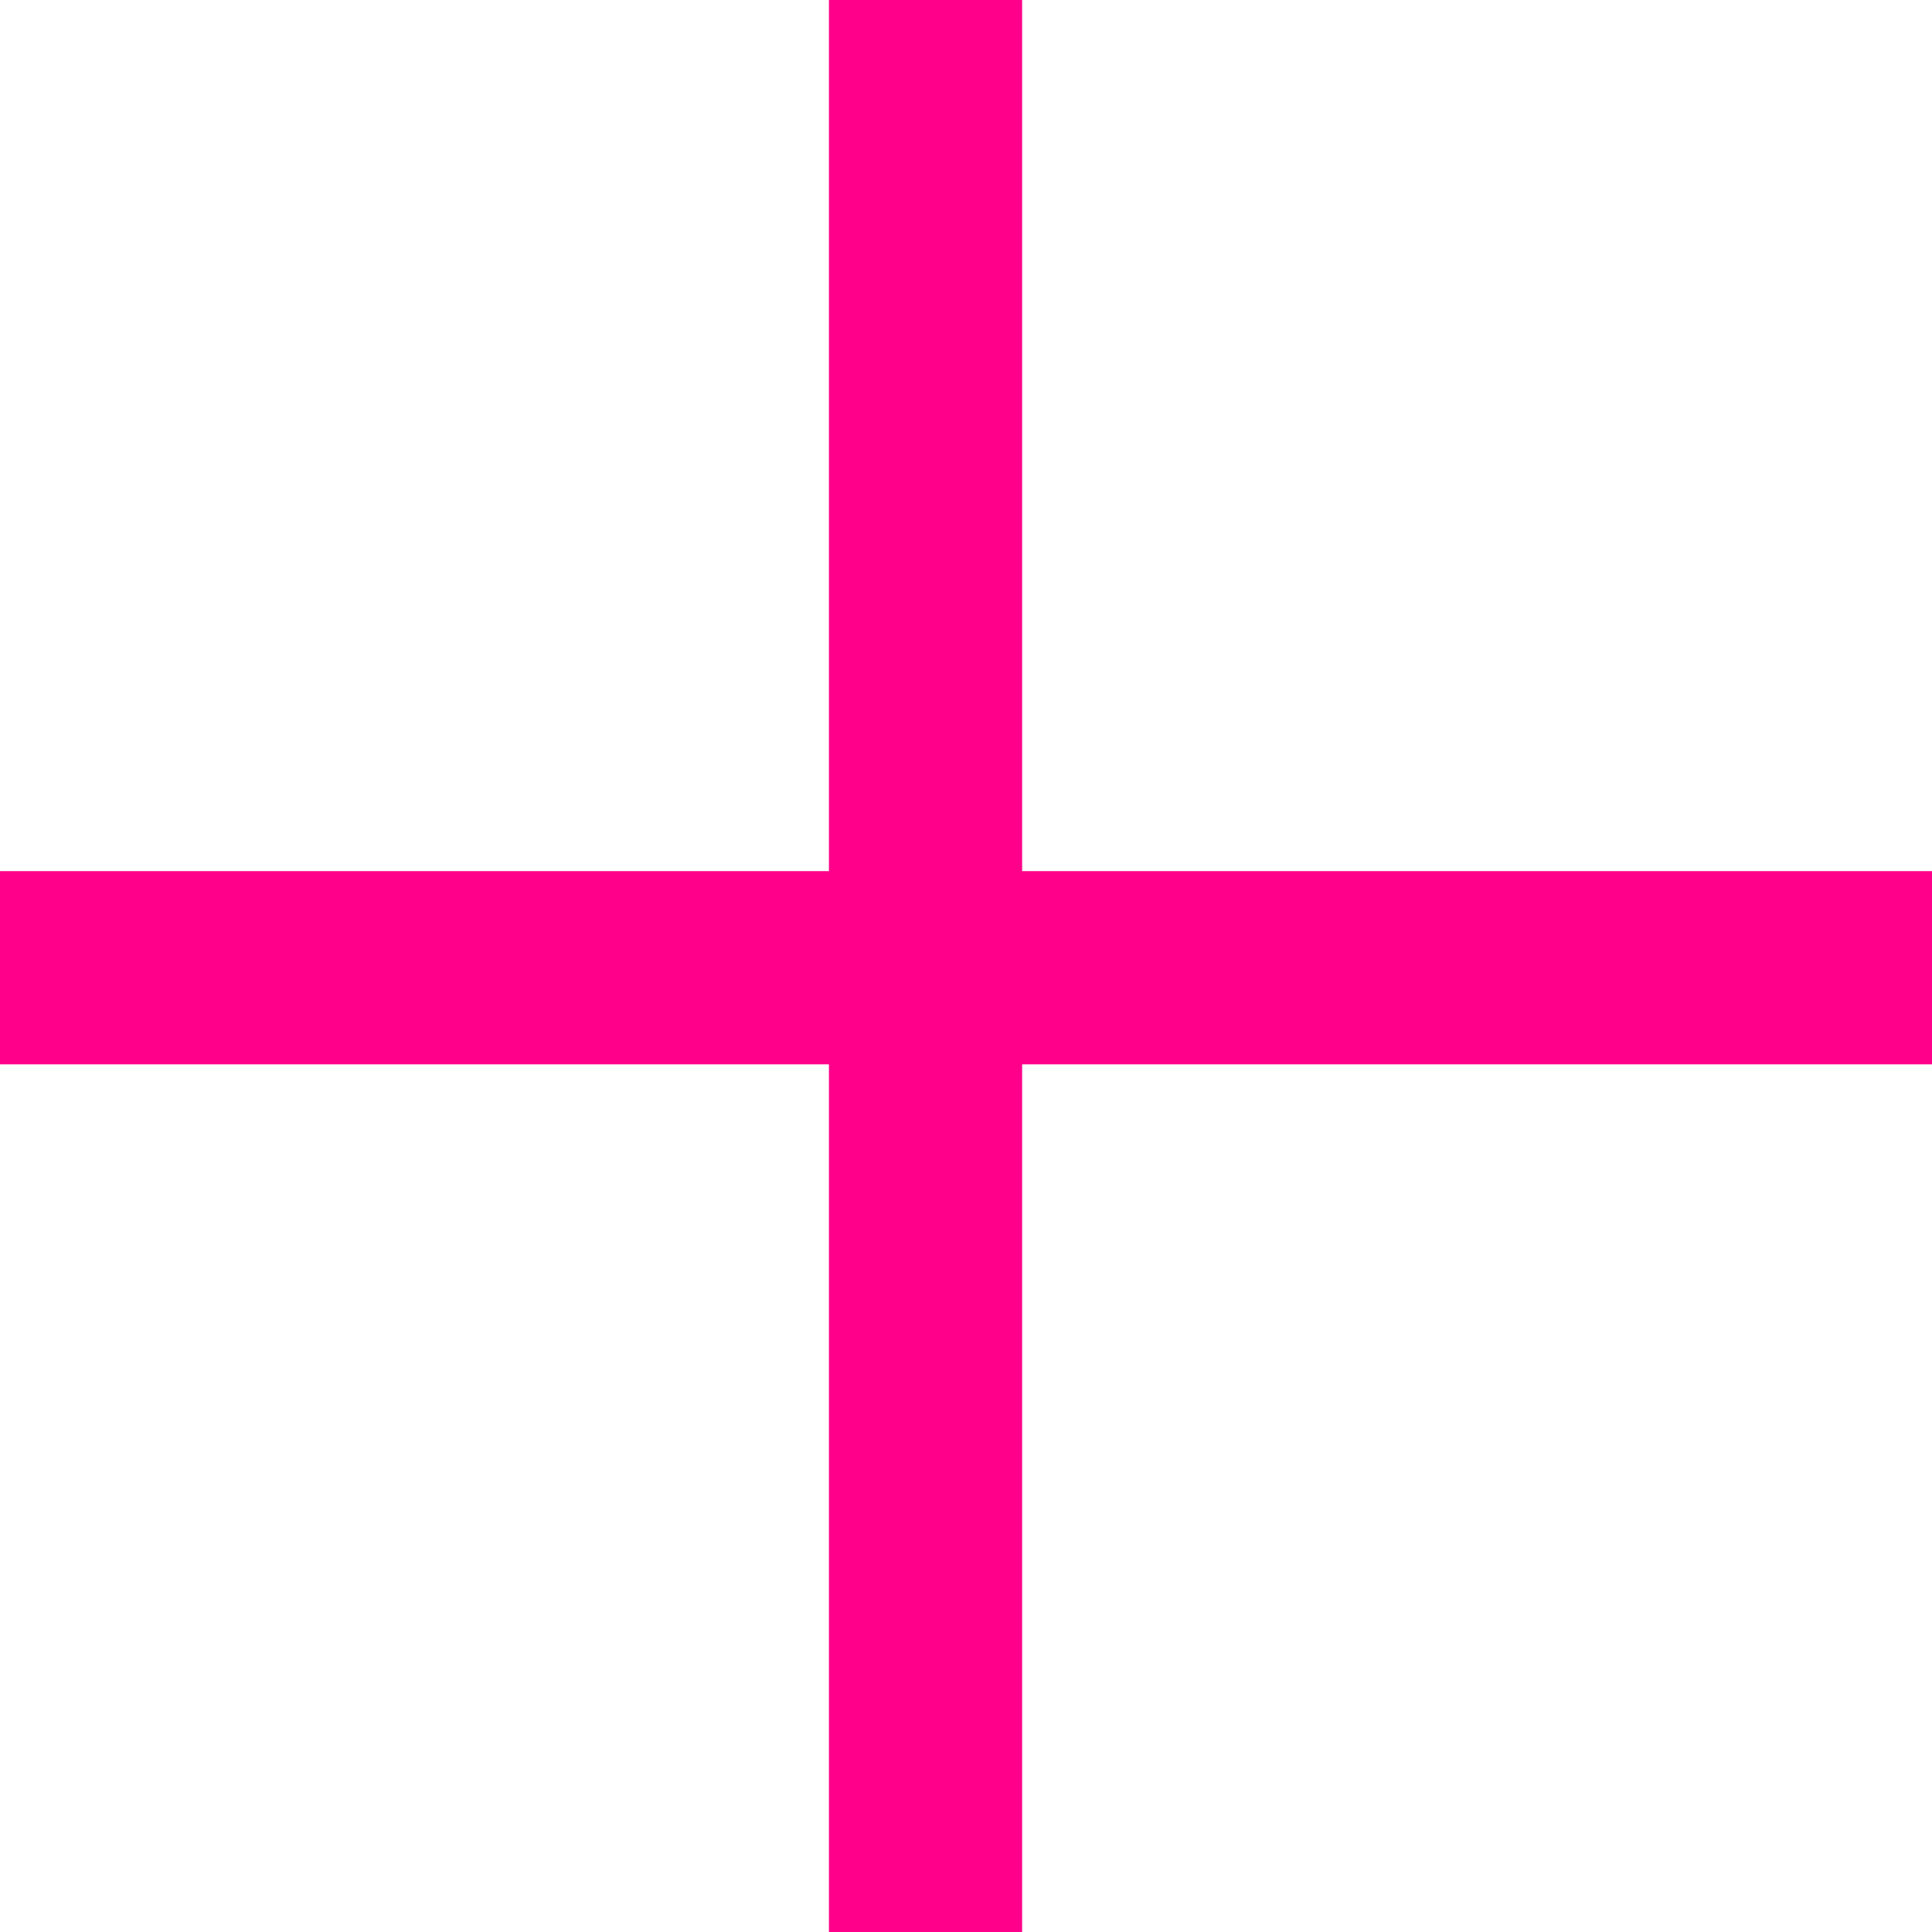 <svg width="20" height="20" viewBox="0 0 20 20" fill="none" xmlns="http://www.w3.org/2000/svg">
<line x1="9.581" y1="4.37114e-08" x2="9.581" y2="20" stroke="#FF008A" stroke-width="2"/>
<line x1="20" y1="10.018" x2="-8.74228e-08" y2="10.018" stroke="#FF008A" stroke-width="2"/>
</svg>
